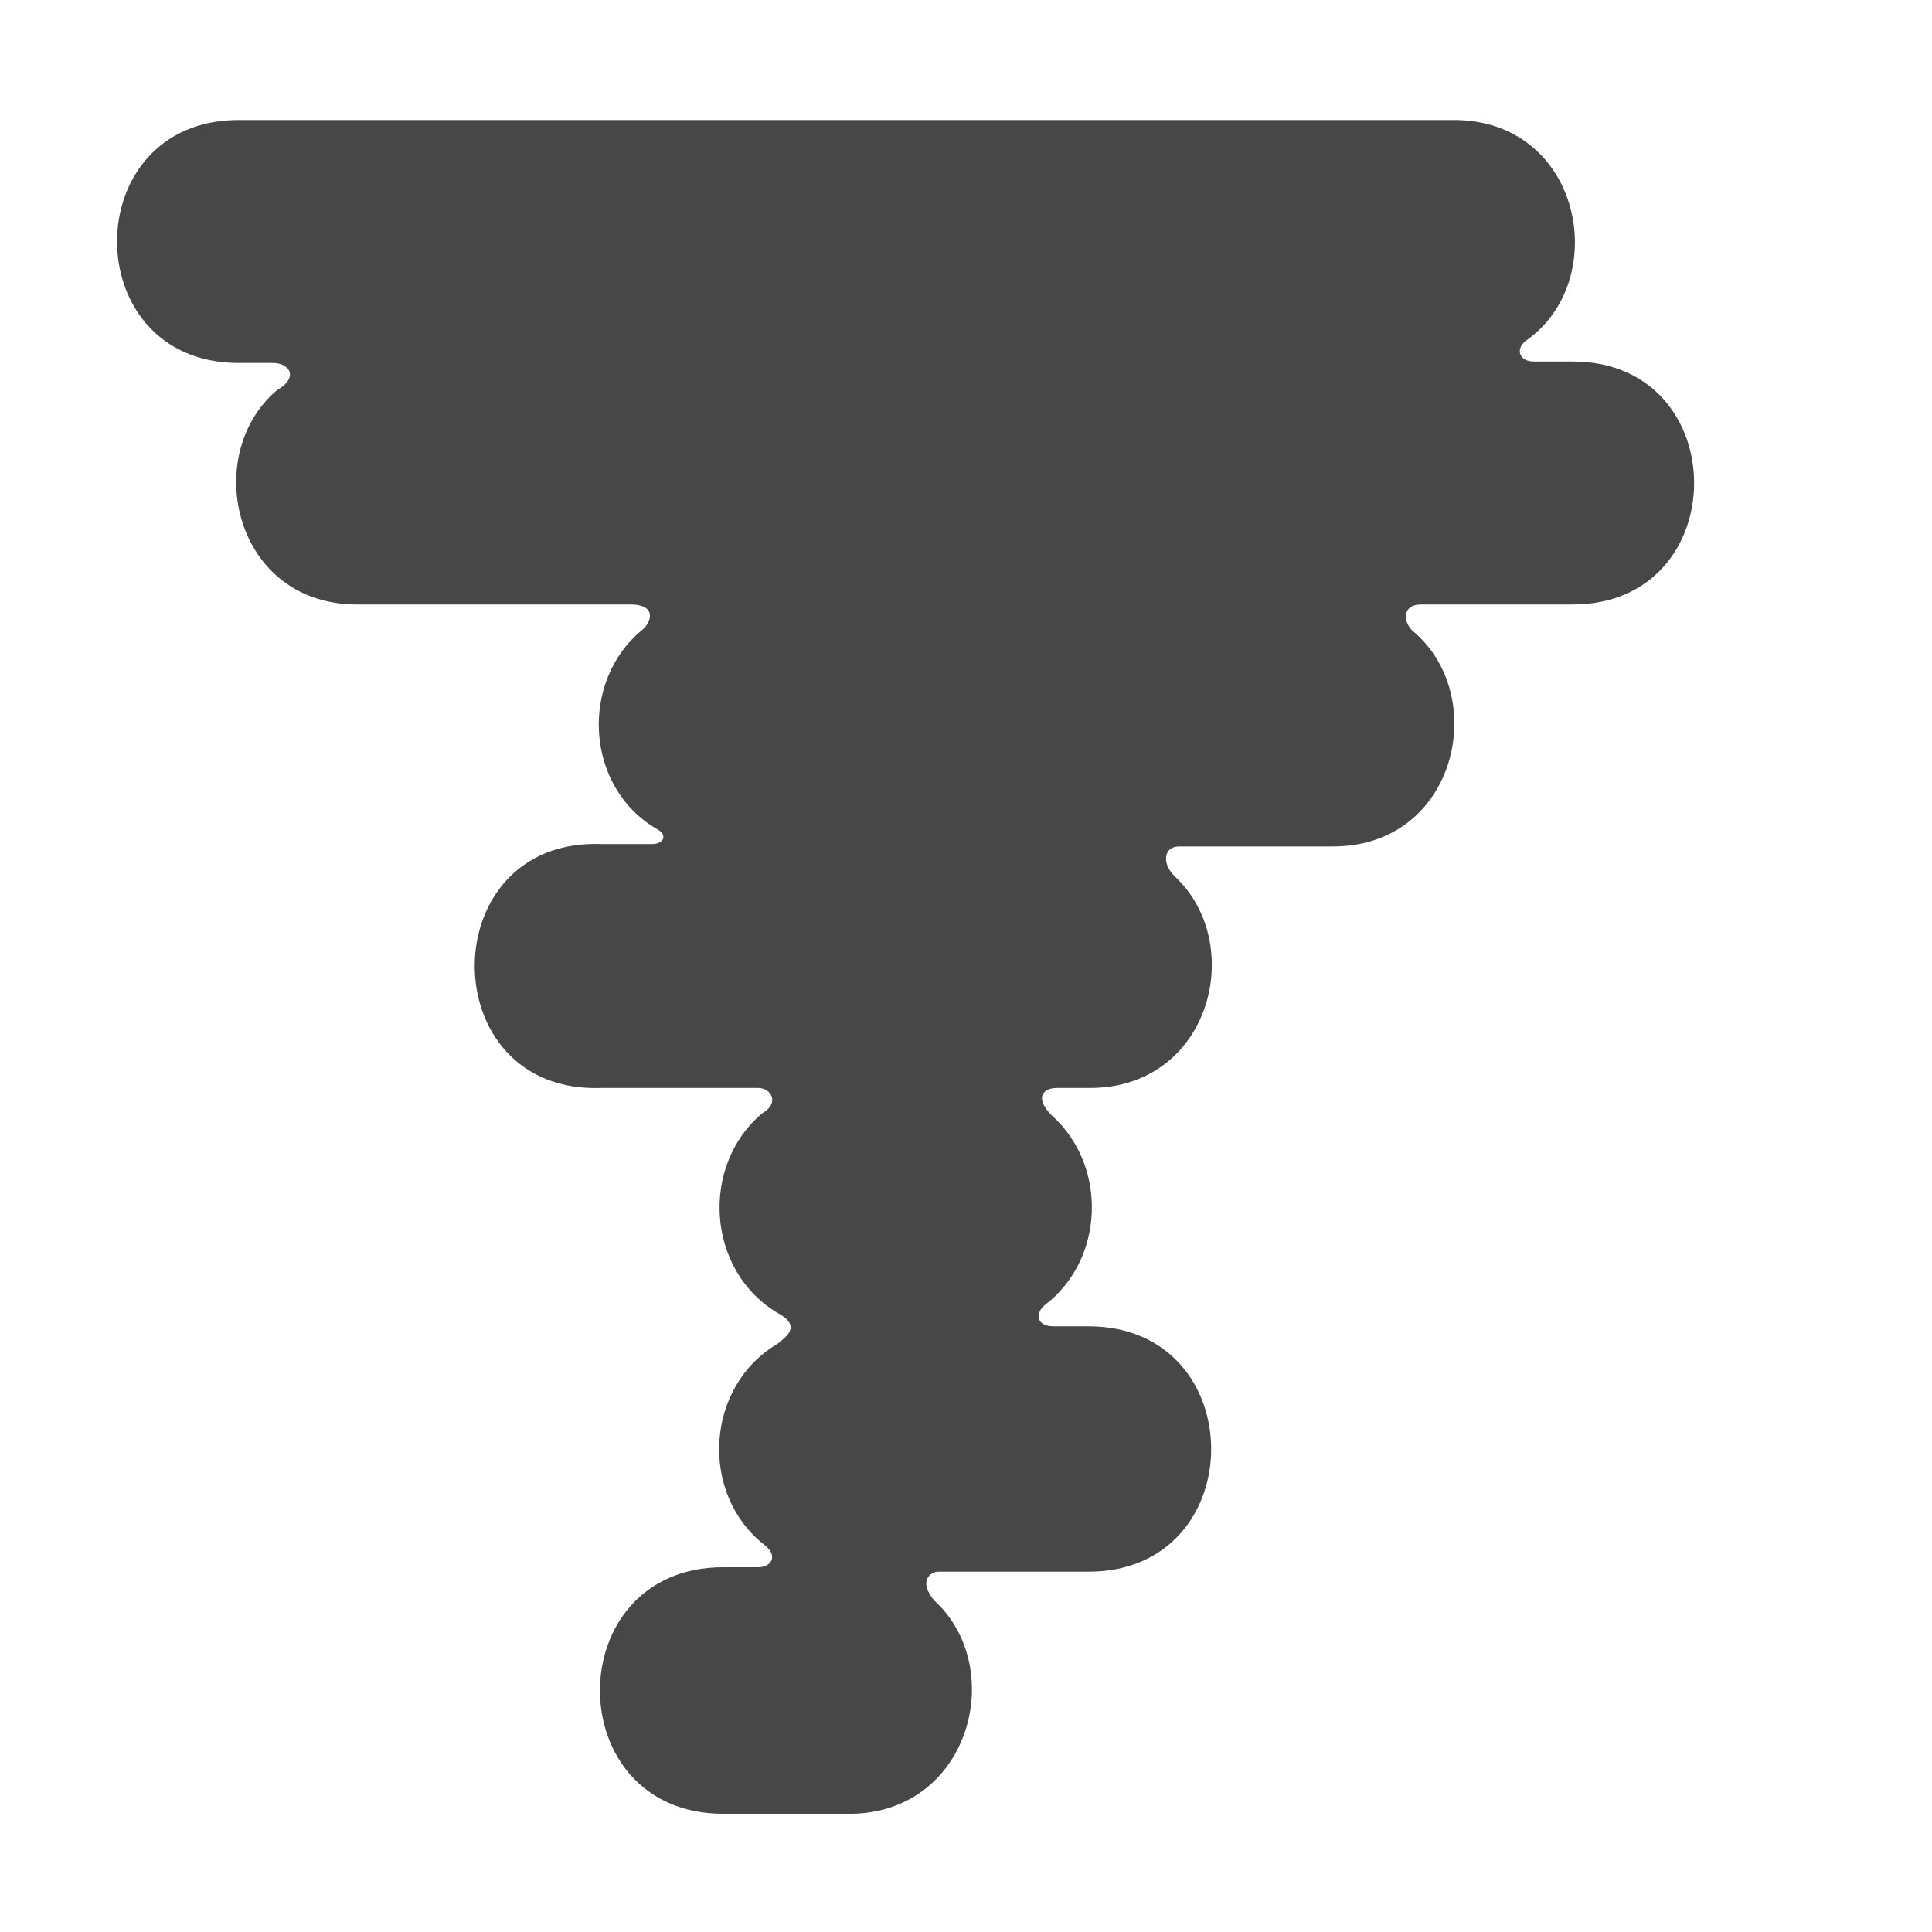<svg xmlns="http://www.w3.org/2000/svg" width="16" height="16">
    <path d="M1.975.994c-1.341 0-1.341 2.012 0 2.012h.287c.128 0 .222.114.03.227-.633.538-.353 1.787.683 1.773h2.263c.207.009.15.152.084.208-.52.42-.483 1.304.12 1.653.09.047.054.123-.04.123H4.98c-1.398-.052-1.398 2.072 0 2.02h1.299c.108 0 .18.125.036.208-.52.432-.467 1.315.138 1.663.177.102.067.184-.014.248-.598.353-.649 1.24-.11 1.664.125.098.05.186-.046.186H5.99c-1.362 0-1.362 2.042 0 2.042h1.02c1.016.019 1.347-1.203.724-1.77-.129-.157-.031-.235.039-.235h1.242c1.354 0 1.354-2.032 0-2.032h-.29c-.142 0-.153-.105-.076-.173.503-.38.523-1.159.064-1.571-.15-.15-.075-.23.04-.23h.268c1.007.004 1.307-1.195.708-1.752-.114-.113-.088-.248.036-.248h1.256c1.041.015 1.327-1.25.676-1.787-.082-.082-.081-.217.072-.217h1.256c1.34 0 1.34-2.012 0-2.012h-.323c-.119 0-.154-.1-.068-.17.725-.502.464-1.844-.61-1.83z" style="line-height:normal;font-variant-ligatures:normal;font-variant-position:normal;font-variant-caps:normal;font-variant-numeric:normal;font-variant-alternates:normal;font-feature-settings:normal;text-indent:0;text-align:start;text-decoration-line:none;text-decoration-style:solid;text-decoration-color:#000;text-transform:none;text-orientation:mixed;white-space:normal;shape-padding:0;isolation:auto;mix-blend-mode:normal;solid-color:#000;solid-opacity:1;marker:none" color="#000" font-weight="400" font-family="sans-serif" overflow="visible" fill="#474747"/>
</svg>
